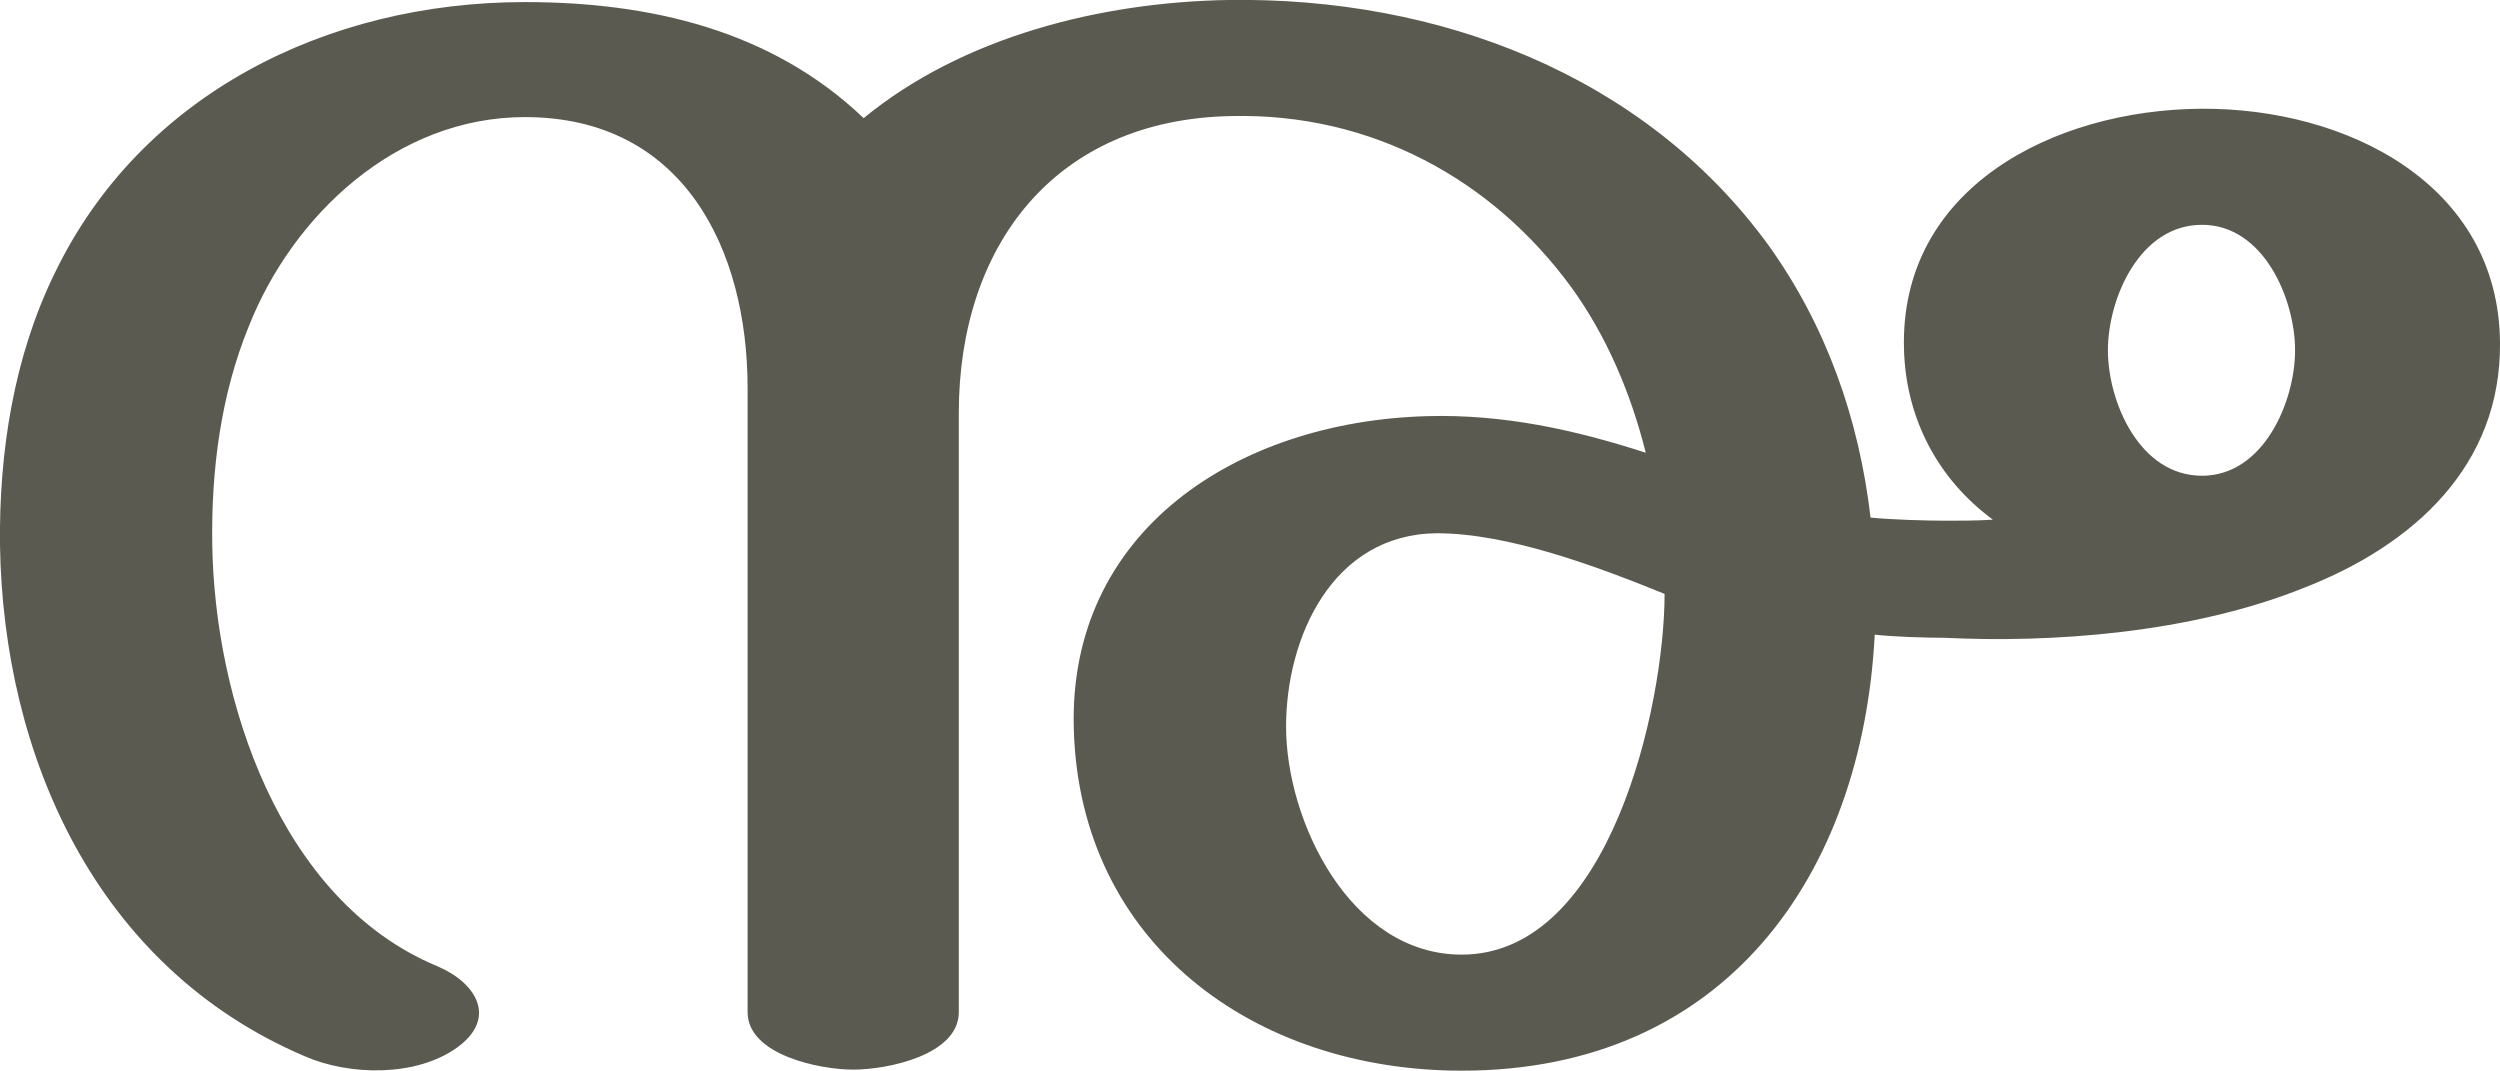 <?xml version="1.0" encoding="UTF-8"?>
<!DOCTYPE svg PUBLIC "-//W3C//DTD SVG 1.1//EN" "http://www.w3.org/Graphics/SVG/1.1/DTD/svg11.dtd">
<!-- Creator: CorelDRAW X8 -->
<svg xmlns="http://www.w3.org/2000/svg" xml:space="preserve" width="2391px" height="1024px" version="1.1" style="shape-rendering:geometricPrecision; text-rendering:geometricPrecision; image-rendering:optimizeQuality; fill-rule:evenodd; clip-rule:evenodd"
viewBox="0 0 2391 1024"
 xmlns:xlink="http://www.w3.org/1999/xlink">
 <defs>
  <style type="text/css">
   <![CDATA[
    .fil0 {fill:#5B5A50;fill-rule:nonzero}
   ]]>
  </style>
 </defs>
 <g id="Layer_x0020_1">
  <path class="fil0" d="M1175 0c200,-3 397,71 516,234 56,78 87,167 98,261 19,2 54,3 72,3 15,0 30,0 45,-1 -53,-39 -83,-97 -85,-162 -5,-155 143,-230 284,-231 139,-1 285,72 286,224 1,117 -82,193 -187,234 -109,44 -243,53 -344,48 -17,0 -50,-1 -67,-3 -12,230 -143,417 -395,417 -199,0 -365,-122 -371,-326 -6,-190 156,-295 338,-300 73,-2 141,13 209,35 -14,-56 -37,-111 -71,-158 -76,-104 -192,-167 -325,-164 -170,3 -261,125 -261,284l0 573c0,41 -68,55 -101,55 -32,0 -101,-14 -101,-55l0 -597c0,-132 -61,-259 -213,-259 -123,0 -222,94 -264,200 -27,66 -36,138 -35,208 2,148 64,341 215,404 38,16 58,50 19,78 -39,28 -103,27 -146,8 -199,-85 -288,-287 -291,-489 -1,-88 13,-179 52,-259 82,-171 260,-260 450,-260 120,0 236,27 324,111 95,-78 227,-111 349,-113zm841 335c0,49 30,120 90,120 59,0 89,-71 89,-120 0,-49 -30,-120 -89,-120 -60,0 -90,71 -90,120zm-424 233c-64,-26 -149,-58 -218,-58 -100,1 -144,100 -144,185 0,90 61,218 168,218 142,0 194,-239 194,-345z"/>
 </g>
</svg>
